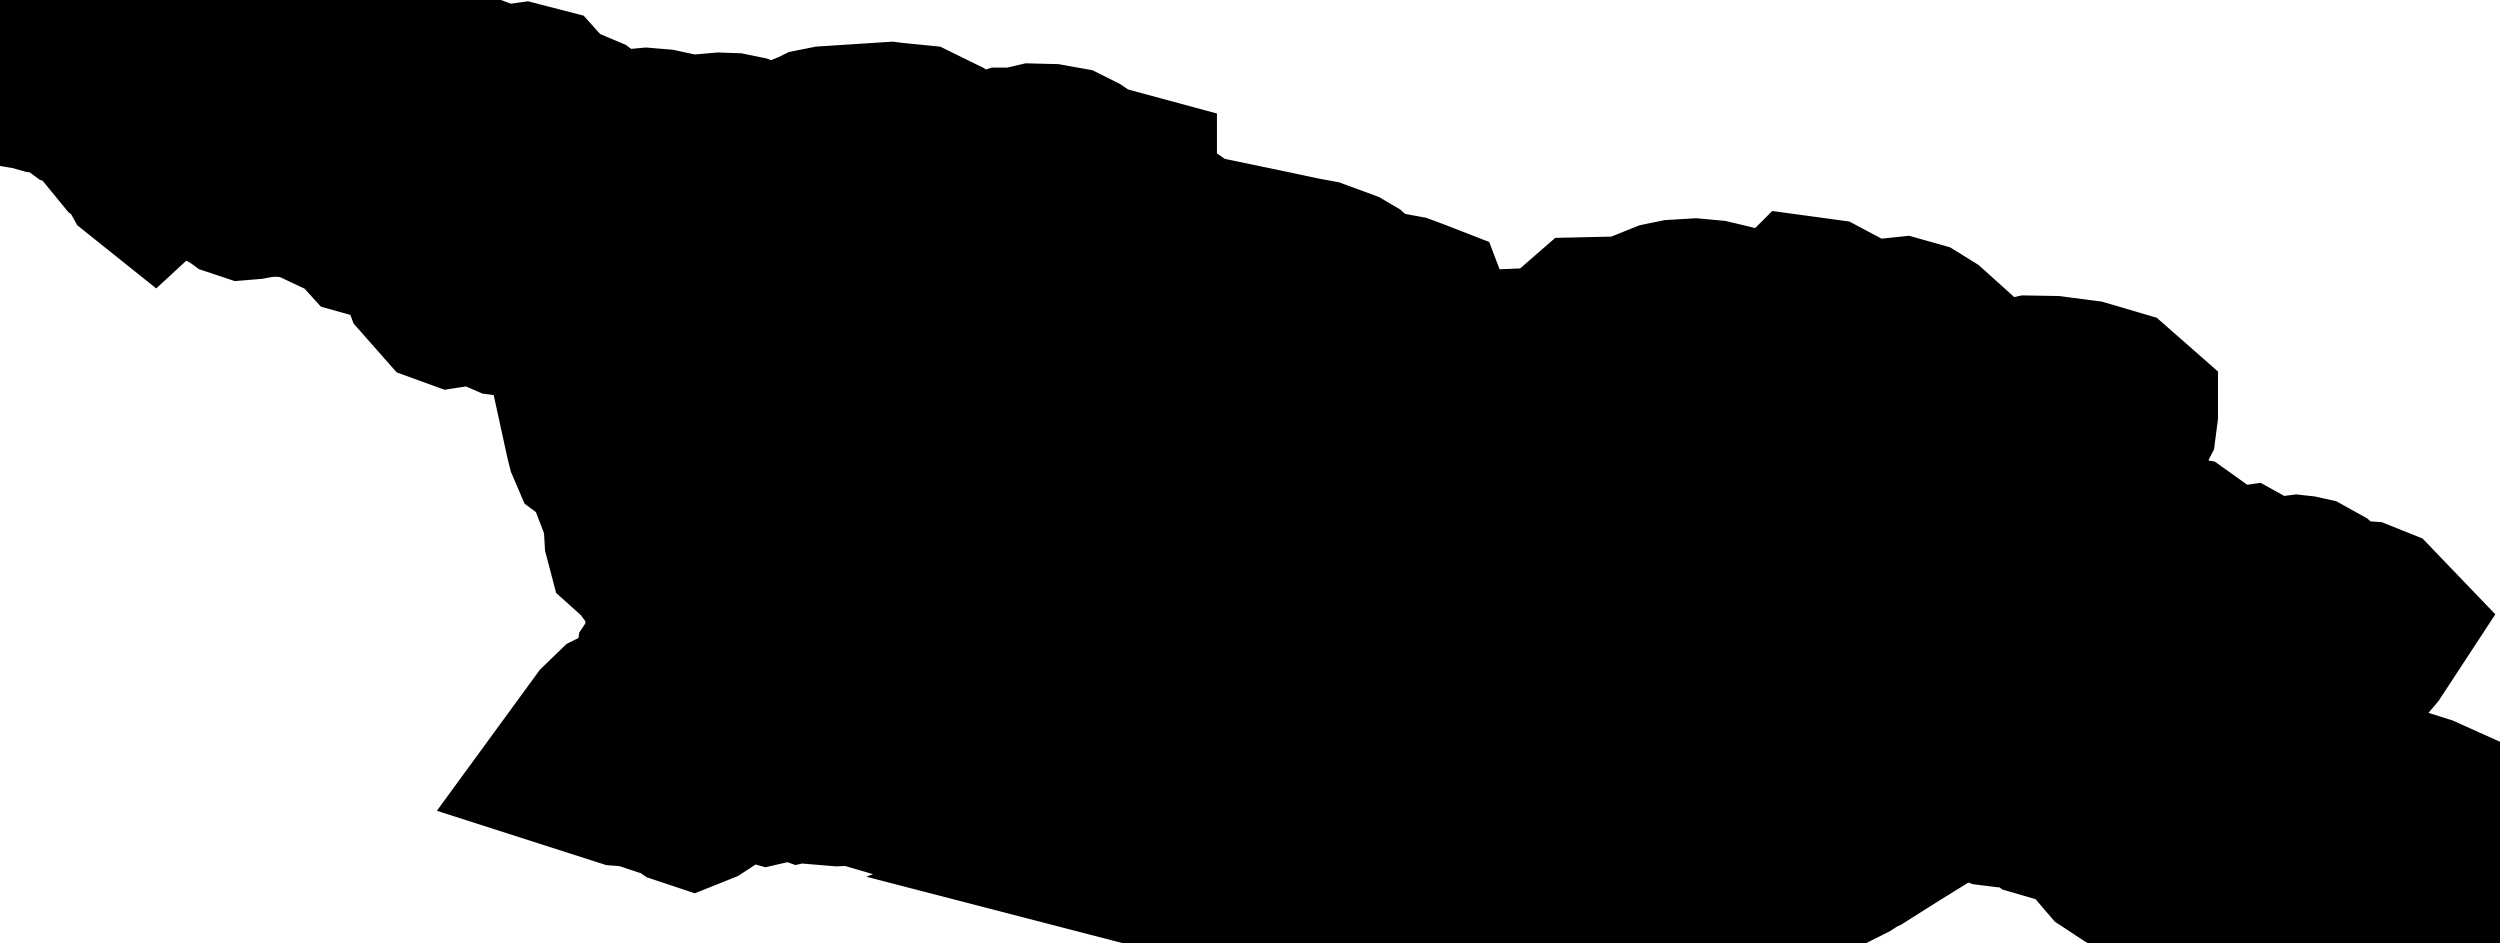 <svg xmlns="http://www.w3.org/2000/svg" viewBox="0 0 6.843 2.582"><path d="M1.632 1.195 L1.581 0.961 L1.564 0.921 L1.538 0.887 L1.505 0.861 L1.465 0.844 L1.388 0.834 L1.372 0.827 L1.356 0.816 L1.332 0.806 L1.306 0.799 L1.286 0.797 L1.275 0.799 L1.255 0.808 L1.242 0.81 L1.231 0.806 L1.186 0.755 L1.163 0.693 L1.121 0.64 L1.104 0.611 L1.079 0.612 L1.04 0.625 L1.015 0.618 L0.985 0.585 L0.968 0.577 L0.967 0.572 L0.944 0.542 L0.937 0.538 L0.864 0.517 L0.764 0.507 L0.717 0.509 L0.685 0.515 L0.673 0.516 L0.661 0.512 L0.642 0.498 L0.632 0.495 L0.627 0.492 L0.61 0.479 L0.601 0.474 L0.591 0.471 L0.56 0.467 L0.479 0.439 L0.442 0.436 L0.416 0.46 L0.406 0.452 L0.391 0.425 L0.382 0.412 L0.359 0.396 L0.35 0.385 L0.354 0.353 L0.338 0.324 L0.316 0.297 L0.3 0.282 L0.269 0.272 L0.215 0.26 L0.182 0.236 L0.168 0.231 L0.122 0.225 L0.091 0.216 L0.067 0.212 L0.072 0.195 L0.14 0.066 L0.154 0.05 L0.178 0.039 L0.245 0.025 L0.314 0.025 L0.561 0.092 L0.601 0.096 L0.632 0.09 L0.697 0.065 L0.733 0.062 L0.762 0.073 L0.771 0.078 L0.821 0.106 L0.924 0.132 L0.956 0.146 L1.093 0.226 L1.124 0.231 L1.228 0.221 L1.262 0.226 L1.294 0.238 L1.325 0.257 L1.36 0.268 L1.431 0.258 L1.462 0.266 L1.471 0.276 L1.485 0.3 L1.494 0.31 L1.509 0.318 L1.561 0.33 L1.587 0.341 L1.632 0.375 L1.659 0.386 L1.695 0.388 L1.769 0.381 L1.805 0.384 L1.87 0.398 L1.901 0.4 L1.971 0.394 L2 0.395 L2.029 0.401 L2.061 0.413 L2.092 0.419 L2.124 0.421 L2.156 0.416 L2.235 0.384 L2.241 0.381 L2.266 0.376 L2.436 0.365 L2.444 0.366 L2.504 0.372 L2.561 0.4 L2.587 0.42 L2.616 0.436 L2.677 0.461 L2.696 0.464 L2.71 0.46 L2.737 0.441 L2.755 0.435 L2.786 0.435 L2.833 0.424 L2.872 0.425 L2.911 0.432 L2.939 0.446 L2.967 0.465 L2.996 0.479 L3.081 0.502 L3.081 0.516 L3.074 0.532 L3.071 0.548 L3.08 0.559 L3.129 0.584 L3.237 0.659 L3.256 0.667 L3.275 0.674 L3.467 0.714 L3.561 0.734 L3.599 0.741 L3.667 0.766 L3.684 0.776 L3.725 0.813 L3.744 0.821 L3.837 0.838 L3.864 0.848 L3.882 0.855 L3.893 0.884 L3.87 0.908 L3.835 0.927 L3.807 0.947 L3.804 0.976 L3.832 1.002 L3.877 1.011 L3.926 1.014 L3.966 1.022 L3.989 1.035 L4.002 1.042 L4.021 1.049 L4.04 1.047 L4.054 1.037 L4.079 1.012 L4.093 1.001 L4.136 0.986 L4.232 0.982 L4.267 0.975 L4.278 0.972 L4.292 0.962 L4.311 0.947 L4.33 0.919 L4.353 0.899 L4.442 0.897 L4.483 0.888 L4.56 0.857 L4.589 0.851 L4.639 0.848 L4.682 0.852 L4.72 0.861 L4.724 0.862 L4.761 0.877 L4.776 0.887 L4.806 0.91 L4.817 0.924 L4.842 0.982 L4.855 0.992 L4.863 0.985 L4.88 0.929 L4.909 0.883 L4.915 0.867 L4.94 0.842 L4.984 0.848 L5.093 0.906 L5.111 0.912 L5.129 0.915 L5.148 0.913 L5.157 0.91 L5.185 0.901 L5.204 0.899 L5.236 0.908 L5.265 0.926 L5.364 1.015 L5.375 1.028 L5.383 1.041 L5.394 1.059 L5.404 1.071 L5.437 1.081 L5.48 1.077 L5.56 1.059 L5.618 1.06 L5.702 1.071 L5.78 1.094 L5.821 1.13 L5.821 1.131 L5.818 1.154 L5.702 1.377 L5.713 1.4 L5.743 1.414 L5.783 1.428 L5.893 1.486 L5.962 1.499 L5.976 1.509 L6.005 1.562 L6.015 1.573 L6.029 1.578 L6.047 1.579 L6.055 1.577 L6.068 1.569 L6.076 1.568 L6.083 1.57 L6.099 1.581 L6.108 1.584 L6.126 1.583 L6.14 1.581 L6.149 1.586 L6.156 1.608 L6.18 1.616 L6.211 1.617 L6.27 1.608 L6.27 1.608 L6.27 1.607 L6.279 1.606 L6.287 1.605 L6.296 1.606 L6.305 1.608 L6.332 1.623 L6.375 1.663 L6.404 1.672 L6.463 1.676 L6.488 1.686 L6.512 1.711 L6.474 1.769 L6.452 1.795 L6.409 1.835 L6.395 1.845 L6.379 1.85 L6.358 1.852 L6.311 1.844 L6.289 1.846 L6.27 1.861 L6.261 1.895 L6.261 1.946 L6.274 1.991 L6.301 2.008 L6.31 2.002 L6.315 1.993 L6.321 1.986 L6.335 1.985 L6.337 1.991 L6.36 2.023 L6.361 2.03 L6.369 2.069 L6.378 2.091 L6.395 2.107 L6.447 2.135 L6.459 2.139 L6.479 2.142 L6.526 2.175 L6.624 2.206 L6.673 2.228 L6.688 2.256 L6.704 2.252 L6.711 2.255 L6.712 2.256 L6.719 2.264 L6.738 2.281 L6.77 2.317 L6.776 2.331 L6.773 2.333 L6.765 2.332 L6.756 2.339 L6.754 2.347 L6.753 2.365 L6.751 2.371 L6.745 2.378 L6.731 2.387 L6.726 2.393 L6.716 2.42 L6.711 2.454 L6.702 2.487 L6.697 2.492 L6.683 2.507 L6.663 2.51 L6.644 2.506 L6.625 2.504 L6.604 2.514 L6.592 2.53 L6.587 2.546 L6.578 2.556 L6.556 2.557 L6.538 2.549 L6.51 2.52 L6.494 2.509 L6.434 2.495 L6.413 2.485 L6.355 2.445 L6.326 2.417 L6.31 2.406 L6.292 2.401 L6.217 2.401 L6.194 2.405 L6.169 2.418 L6.142 2.43 L6.123 2.436 L6.099 2.437 L6.05 2.433 L5.902 2.392 L5.851 2.369 L5.832 2.36 L5.791 2.333 L5.767 2.305 L5.789 2.284 L5.812 2.278 L5.826 2.272 L5.825 2.266 L5.802 2.259 L5.737 2.249 L5.593 2.207 L5.56 2.183 L5.546 2.171 L5.531 2.169 L5.498 2.177 L5.478 2.178 L5.462 2.176 L5.414 2.157 L5.396 2.15 L5.363 2.148 L5.331 2.157 L5.179 2.251 L5.084 2.311 L5.071 2.317 L5.048 2.332 L5.036 2.338 L4.998 2.339 L4.902 2.328 L4.882 2.343 L4.891 2.357 L4.928 2.37 L4.935 2.378 L4.939 2.382 L4.929 2.392 L4.903 2.395 L4.756 2.393 L4.714 2.38 L4.694 2.378 L4.672 2.385 L4.66 2.398 L4.647 2.414 L4.633 2.424 L4.612 2.42 L4.607 2.412 L4.603 2.402 L4.598 2.394 L4.587 2.395 L4.58 2.398 L4.56 2.415 L4.536 2.421 L4.514 2.419 L4.492 2.413 L4.438 2.389 L4.426 2.388 L4.414 2.391 L4.406 2.396 L4.399 2.403 L4.39 2.407 L4.366 2.41 L4.348 2.405 L4.299 2.38 L4.272 2.371 L4.261 2.371 L4.25 2.378 L4.247 2.385 L4.246 2.393 L4.241 2.403 L4.225 2.415 L4.206 2.423 L4.185 2.426 L4.142 2.417 L4.122 2.419 L4.082 2.432 L4.059 2.437 L4.059 2.437 L4.037 2.441 L3.944 2.442 L3.901 2.456 L3.855 2.487 L3.835 2.493 L3.811 2.494 L3.648 2.477 L3.605 2.478 L3.551 2.495 L3.541 2.497 L3.532 2.496 L3.522 2.495 L3.533 2.469 L3.519 2.445 L3.492 2.426 L3.464 2.414 L3.433 2.408 L3.404 2.409 L3.312 2.429 L3.297 2.421 L3.273 2.376 L3.253 2.359 L3.233 2.357 L3.211 2.359 L3.184 2.352 L3.238 2.331 L3.253 2.322 L3.266 2.307 L3.265 2.302 L3.236 2.299 L3.205 2.288 L3.157 2.256 L3.083 2.218 L3.069 2.206 L3.039 2.164 L3.031 2.157 L3.022 2.155 L3.017 2.151 L3.013 2.146 L3.007 2.142 L2.978 2.135 L2.97 2.131 L2.962 2.12 L2.956 2.107 L2.949 2.101 L2.936 2.107 L2.911 2.129 L2.892 2.124 L2.873 2.108 L2.848 2.097 L2.856 2.087 L2.876 2.074 L2.884 2.067 L2.888 2.058 L2.89 2.048 L2.893 2.038 L2.901 2.029 L2.882 2.022 L2.742 2.013 L2.692 2.016 L2.672 2.021 L2.668 2.022 L2.666 2.022 L2.646 2.034 L2.636 2.051 L2.627 2.092 L2.617 2.108 L2.595 2.125 L2.565 2.159 L2.544 2.169 L2.532 2.17 L2.519 2.17 L2.344 2.119 L2.294 2.121 L2.27 2.119 L2.254 2.108 L2.239 2.101 L2.224 2.101 L2.193 2.108 L2.179 2.103 L2.165 2.101 L2.151 2.103 L2.136 2.108 L2.101 2.116 L2.029 2.096 L1.989 2.108 L1.975 2.116 L1.944 2.149 L1.904 2.175 L1.894 2.179 L1.882 2.175 L1.842 2.148 L1.829 2.144 L1.8 2.142 L1.788 2.138 L1.784 2.132 L1.784 2.124 L1.785 2.116 L1.784 2.112 L1.776 2.112 L1.751 2.121 L1.721 2.122 L1.708 2.121 L1.602 2.087 L1.667 1.998 L1.697 1.969 L1.757 1.939 L1.774 1.909 L1.821 1.851 L1.823 1.839 L1.824 1.83 L1.825 1.823 L1.831 1.814 L1.847 1.797 L1.853 1.789 L1.855 1.78 L1.855 1.699 L1.855 1.694 L1.843 1.631 L1.841 1.609 L1.837 1.595 L1.796 1.542 L1.766 1.502 L1.755 1.496 L1.745 1.487 L1.74 1.468 L1.738 1.434 L1.73 1.389 L1.677 1.252 L1.673 1.246 L1.666 1.238 L1.639 1.218 L1.636 1.211 L1.632 1.195 Z" fill="black" stroke="black" stroke-width="0.5" vector-effect="non-scaling-stroke"/></svg>